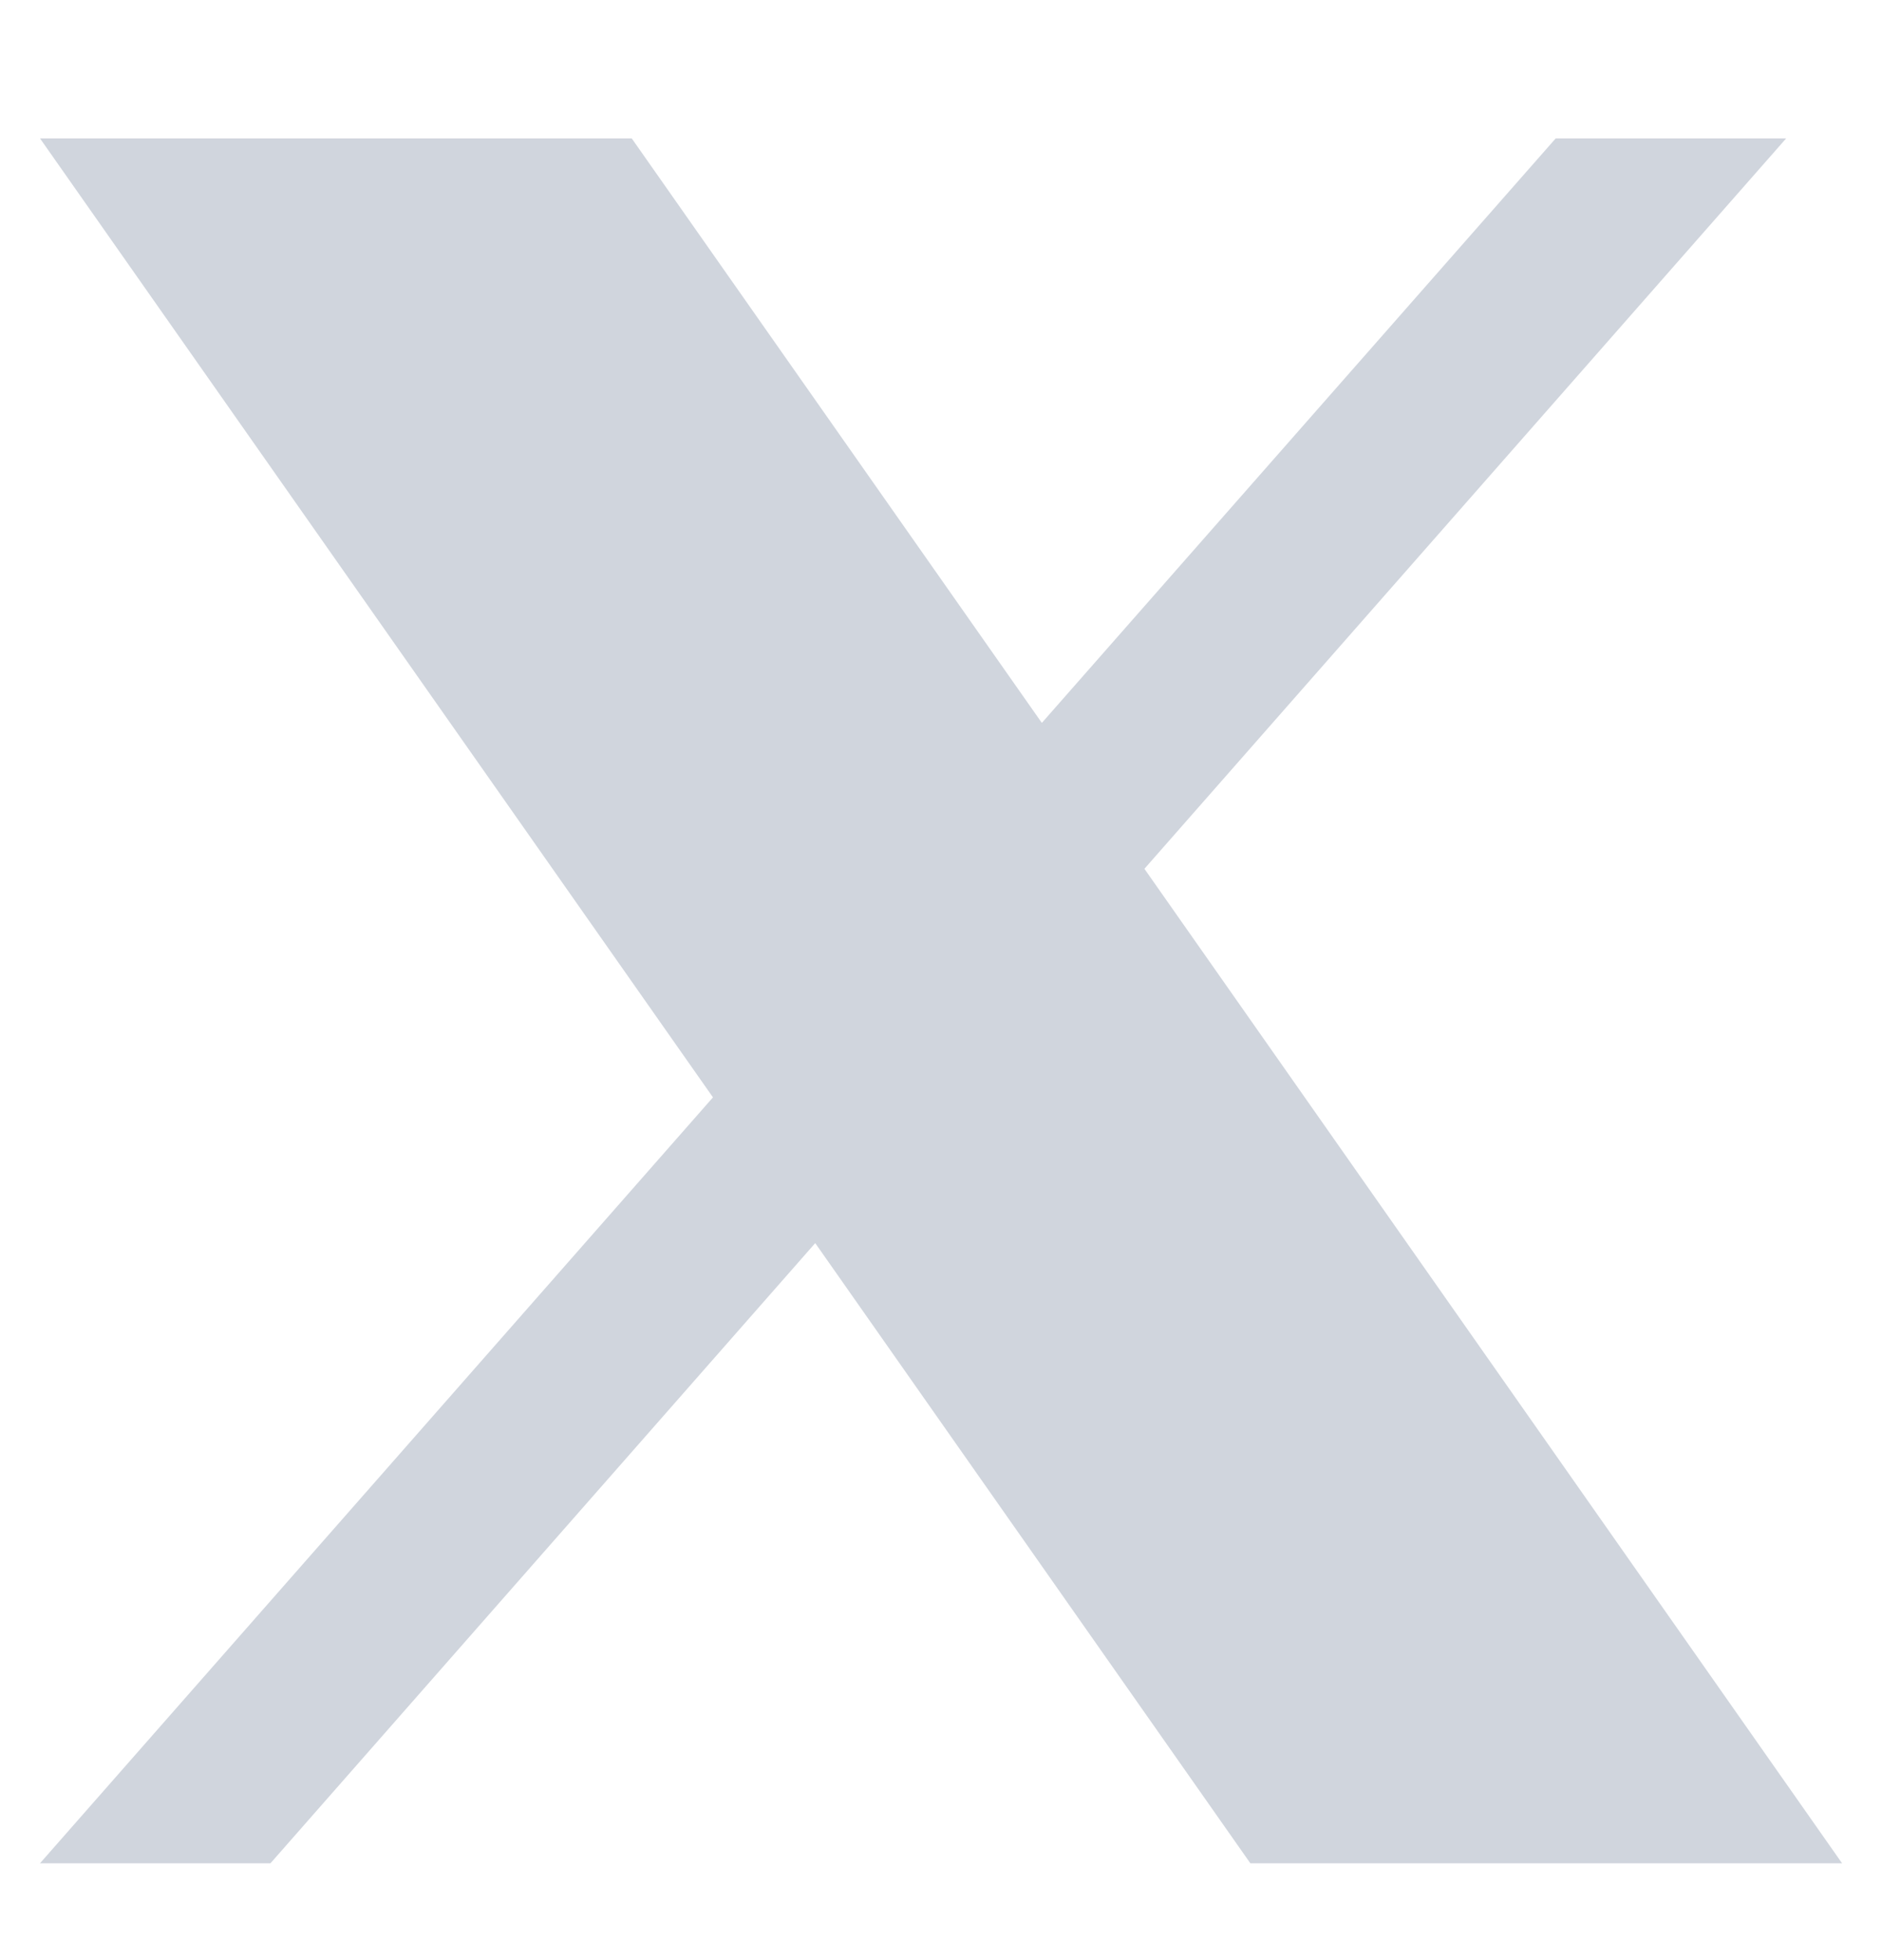 <svg width="24" height="25" viewBox="0 0 24 25" fill="none" xmlns="http://www.w3.org/2000/svg">
<path fillRule="evenodd" clipRule="evenodd" d="M15.945 23.765L10.396 15.855L3.449 23.765H0.51L9.092 13.996L0.51 1.765H8.056L13.286 9.22L19.839 1.765H22.778L14.594 11.081L23.491 23.765H15.945ZM19.218 21.535H17.24L4.718 3.995H6.697L11.712 11.018L12.579 12.236L19.218 21.535Z" fill="#D0D5DD"/>
</svg>

